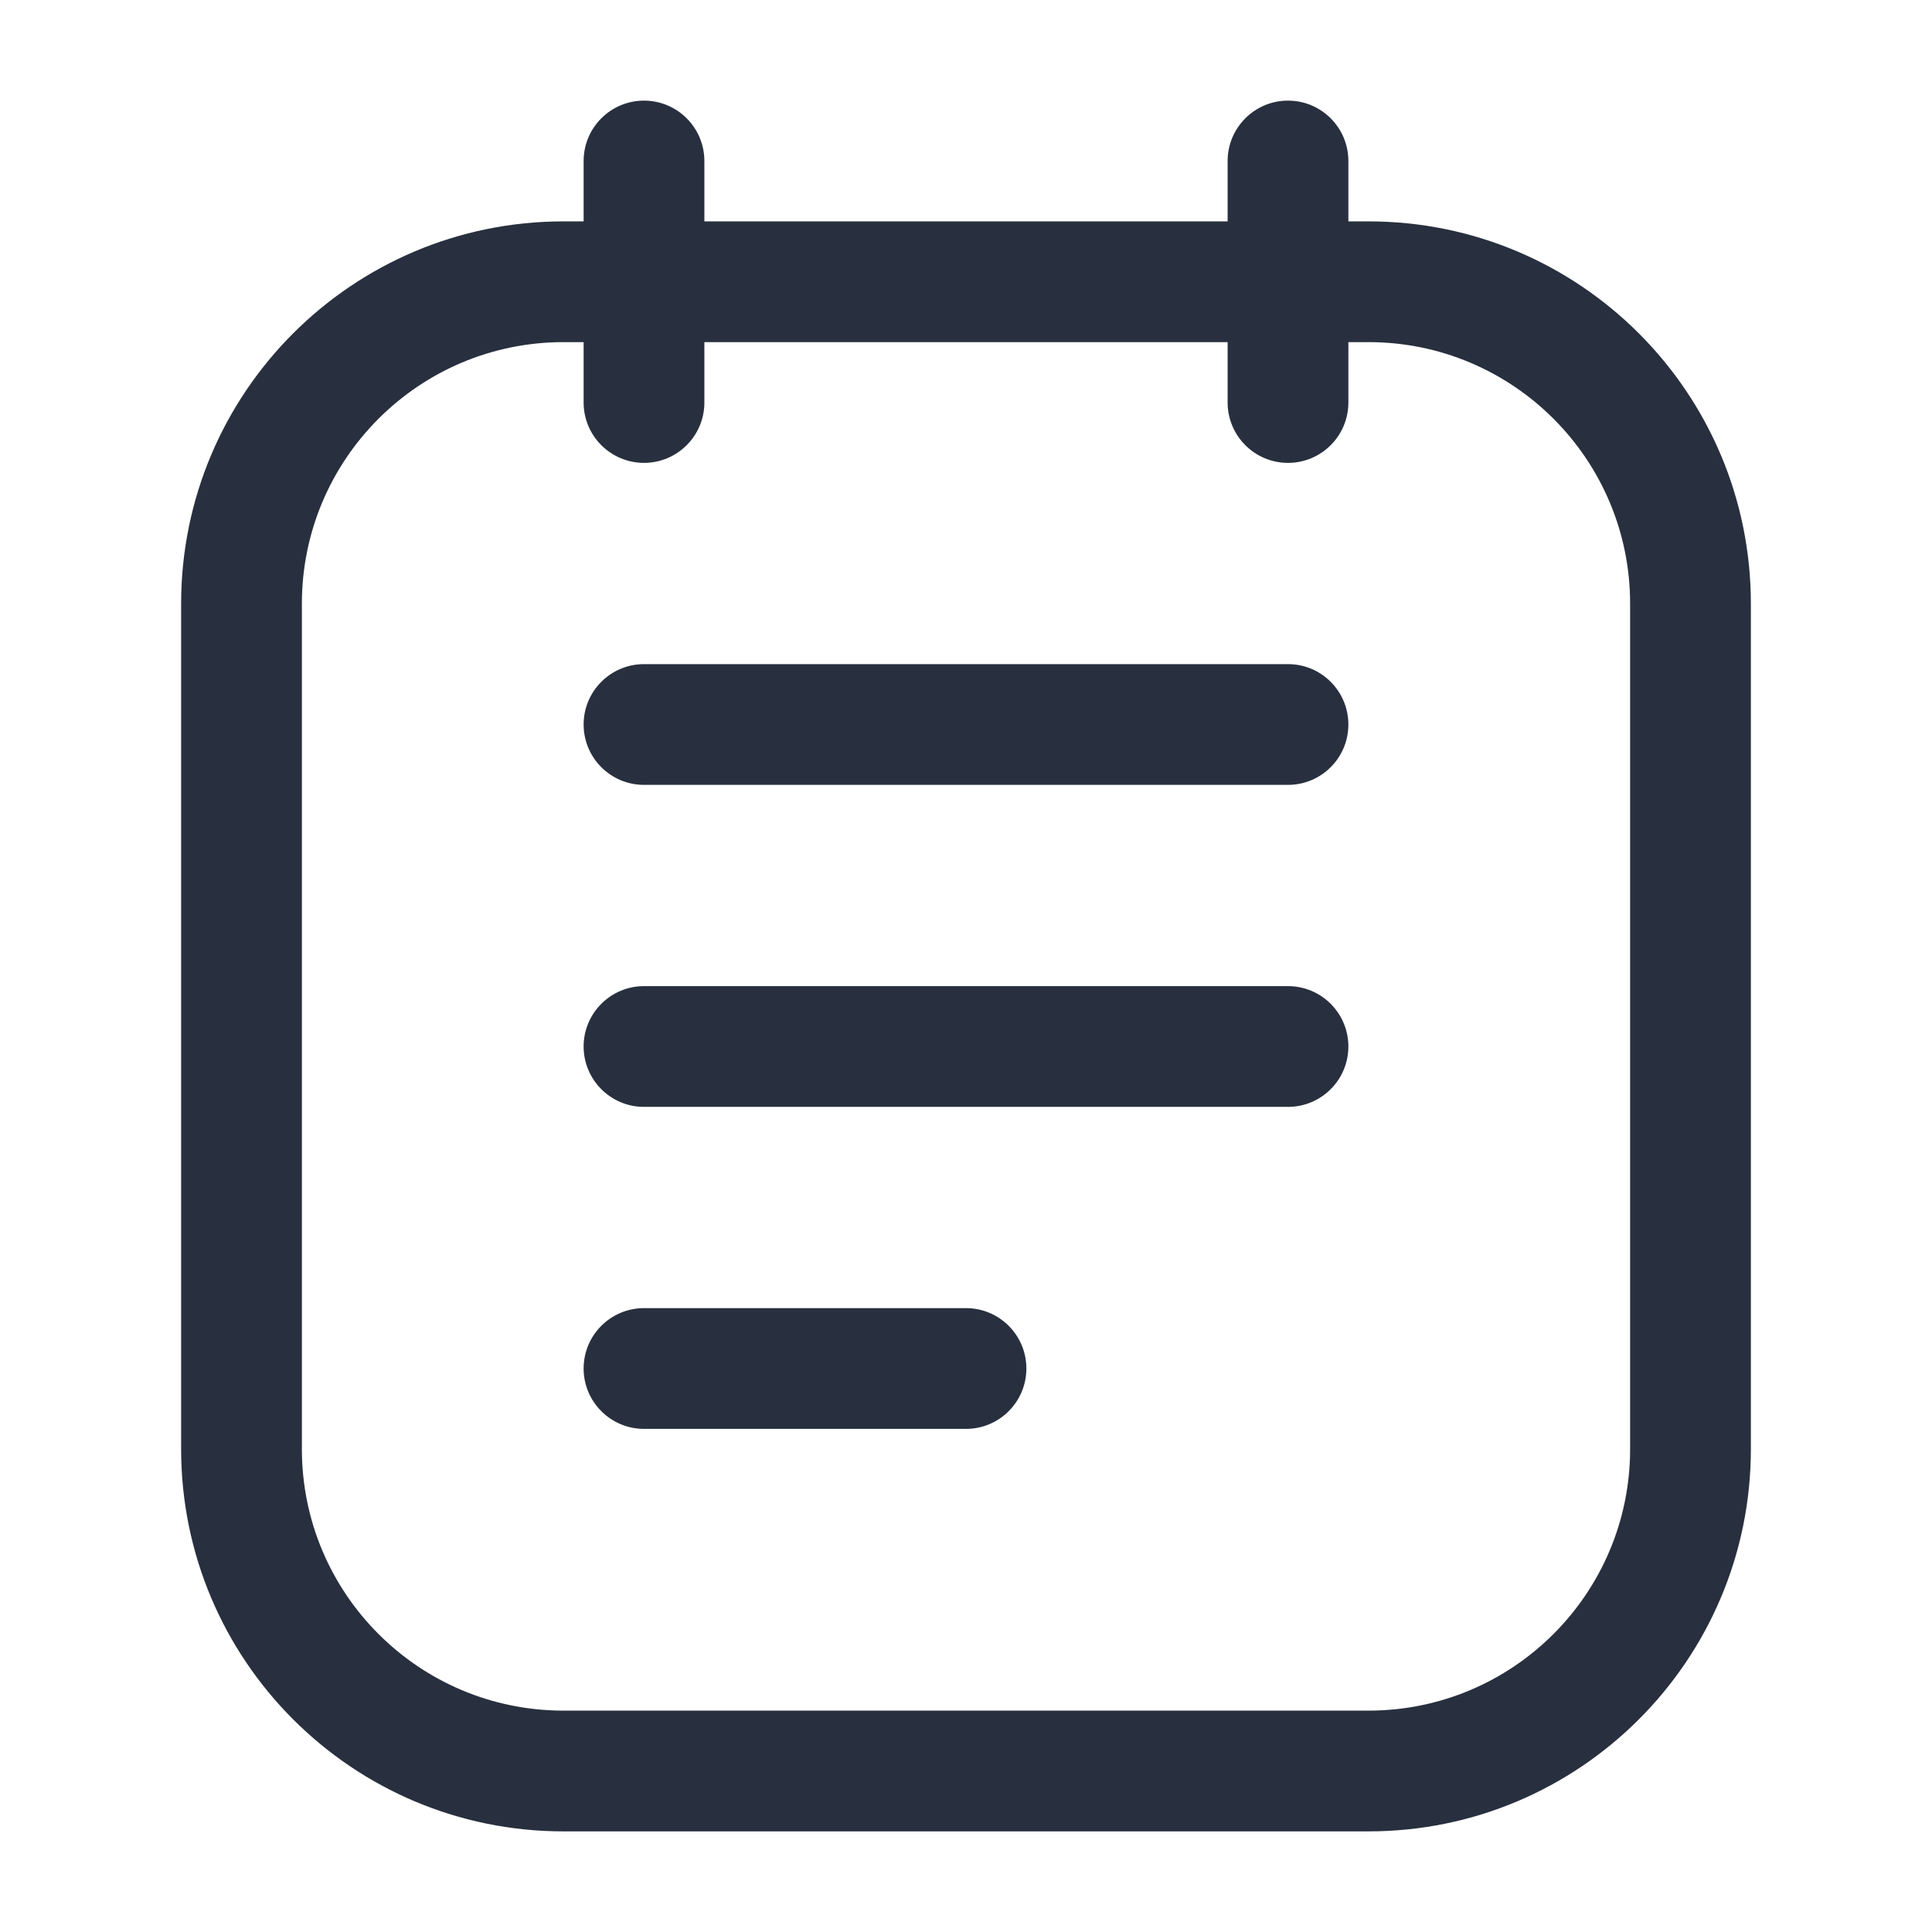 <svg width="24" height="24" viewBox="0 0 24 24" fill="none" xmlns="http://www.w3.org/2000/svg">
    <path d="M8 12.25C7.586 12.25 7.25 12.586 7.25 13C7.25 13.414 7.586 13.75 8 13.75V12.25ZM16 13.75C16.414 13.75 16.75 13.414 16.75 13C16.75 12.586 16.414 12.25 16 12.25V13.75ZM8 8.25C7.586 8.25 7.25 8.586 7.25 9C7.25 9.414 7.586 9.75 8 9.75V8.25ZM16 9.75C16.414 9.75 16.75 9.414 16.75 9C16.75 8.586 16.414 8.25 16 8.25V9.75ZM8 16.25C7.586 16.25 7.25 16.586 7.25 17C7.25 17.414 7.586 17.75 8 17.75V16.25ZM12 17.75C12.414 17.75 12.75 17.414 12.75 17C12.75 16.586 12.414 16.25 12 16.25V17.75ZM8.75 2C8.75 1.586 8.414 1.25 8 1.25C7.586 1.25 7.25 1.586 7.25 2H8.75ZM7.25 5C7.25 5.414 7.586 5.75 8 5.75C8.414 5.75 8.75 5.414 8.75 5H7.25ZM16.75 2C16.75 1.586 16.414 1.25 16 1.25C15.586 1.25 15.25 1.586 15.25 2H16.75ZM15.25 5C15.25 5.414 15.586 5.75 16 5.75C16.414 5.75 16.75 5.414 16.75 5H15.25ZM7 4.25H17V2.75H7V4.25ZM20.25 7.5V18H21.75V7.5H20.25ZM17 21.25H7V22.75H17V21.25ZM3.75 18V7.5H2.25V18H3.75ZM7 21.25C5.205 21.25 3.75 19.795 3.75 18H2.25C2.25 20.623 4.377 22.75 7 22.75V21.25ZM20.25 18C20.25 19.795 18.795 21.25 17 21.25V22.75C19.623 22.75 21.75 20.623 21.75 18H20.25ZM17 4.25C18.795 4.25 20.25 5.705 20.25 7.5H21.75C21.75 4.877 19.623 2.75 17 2.75V4.25ZM7 2.75C4.377 2.75 2.25 4.877 2.25 7.5H3.75C3.75 5.705 5.205 4.25 7 4.25V2.75ZM8 13.75H16V12.25H8V13.75ZM8 9.75H16V8.25H8V9.75ZM8 17.75H12V16.25H8V17.75ZM7.25 2V5H8.75V2H7.25ZM15.25 2V5H16.75V2H15.25Z"
          fill="#28303F"/>
</svg>
